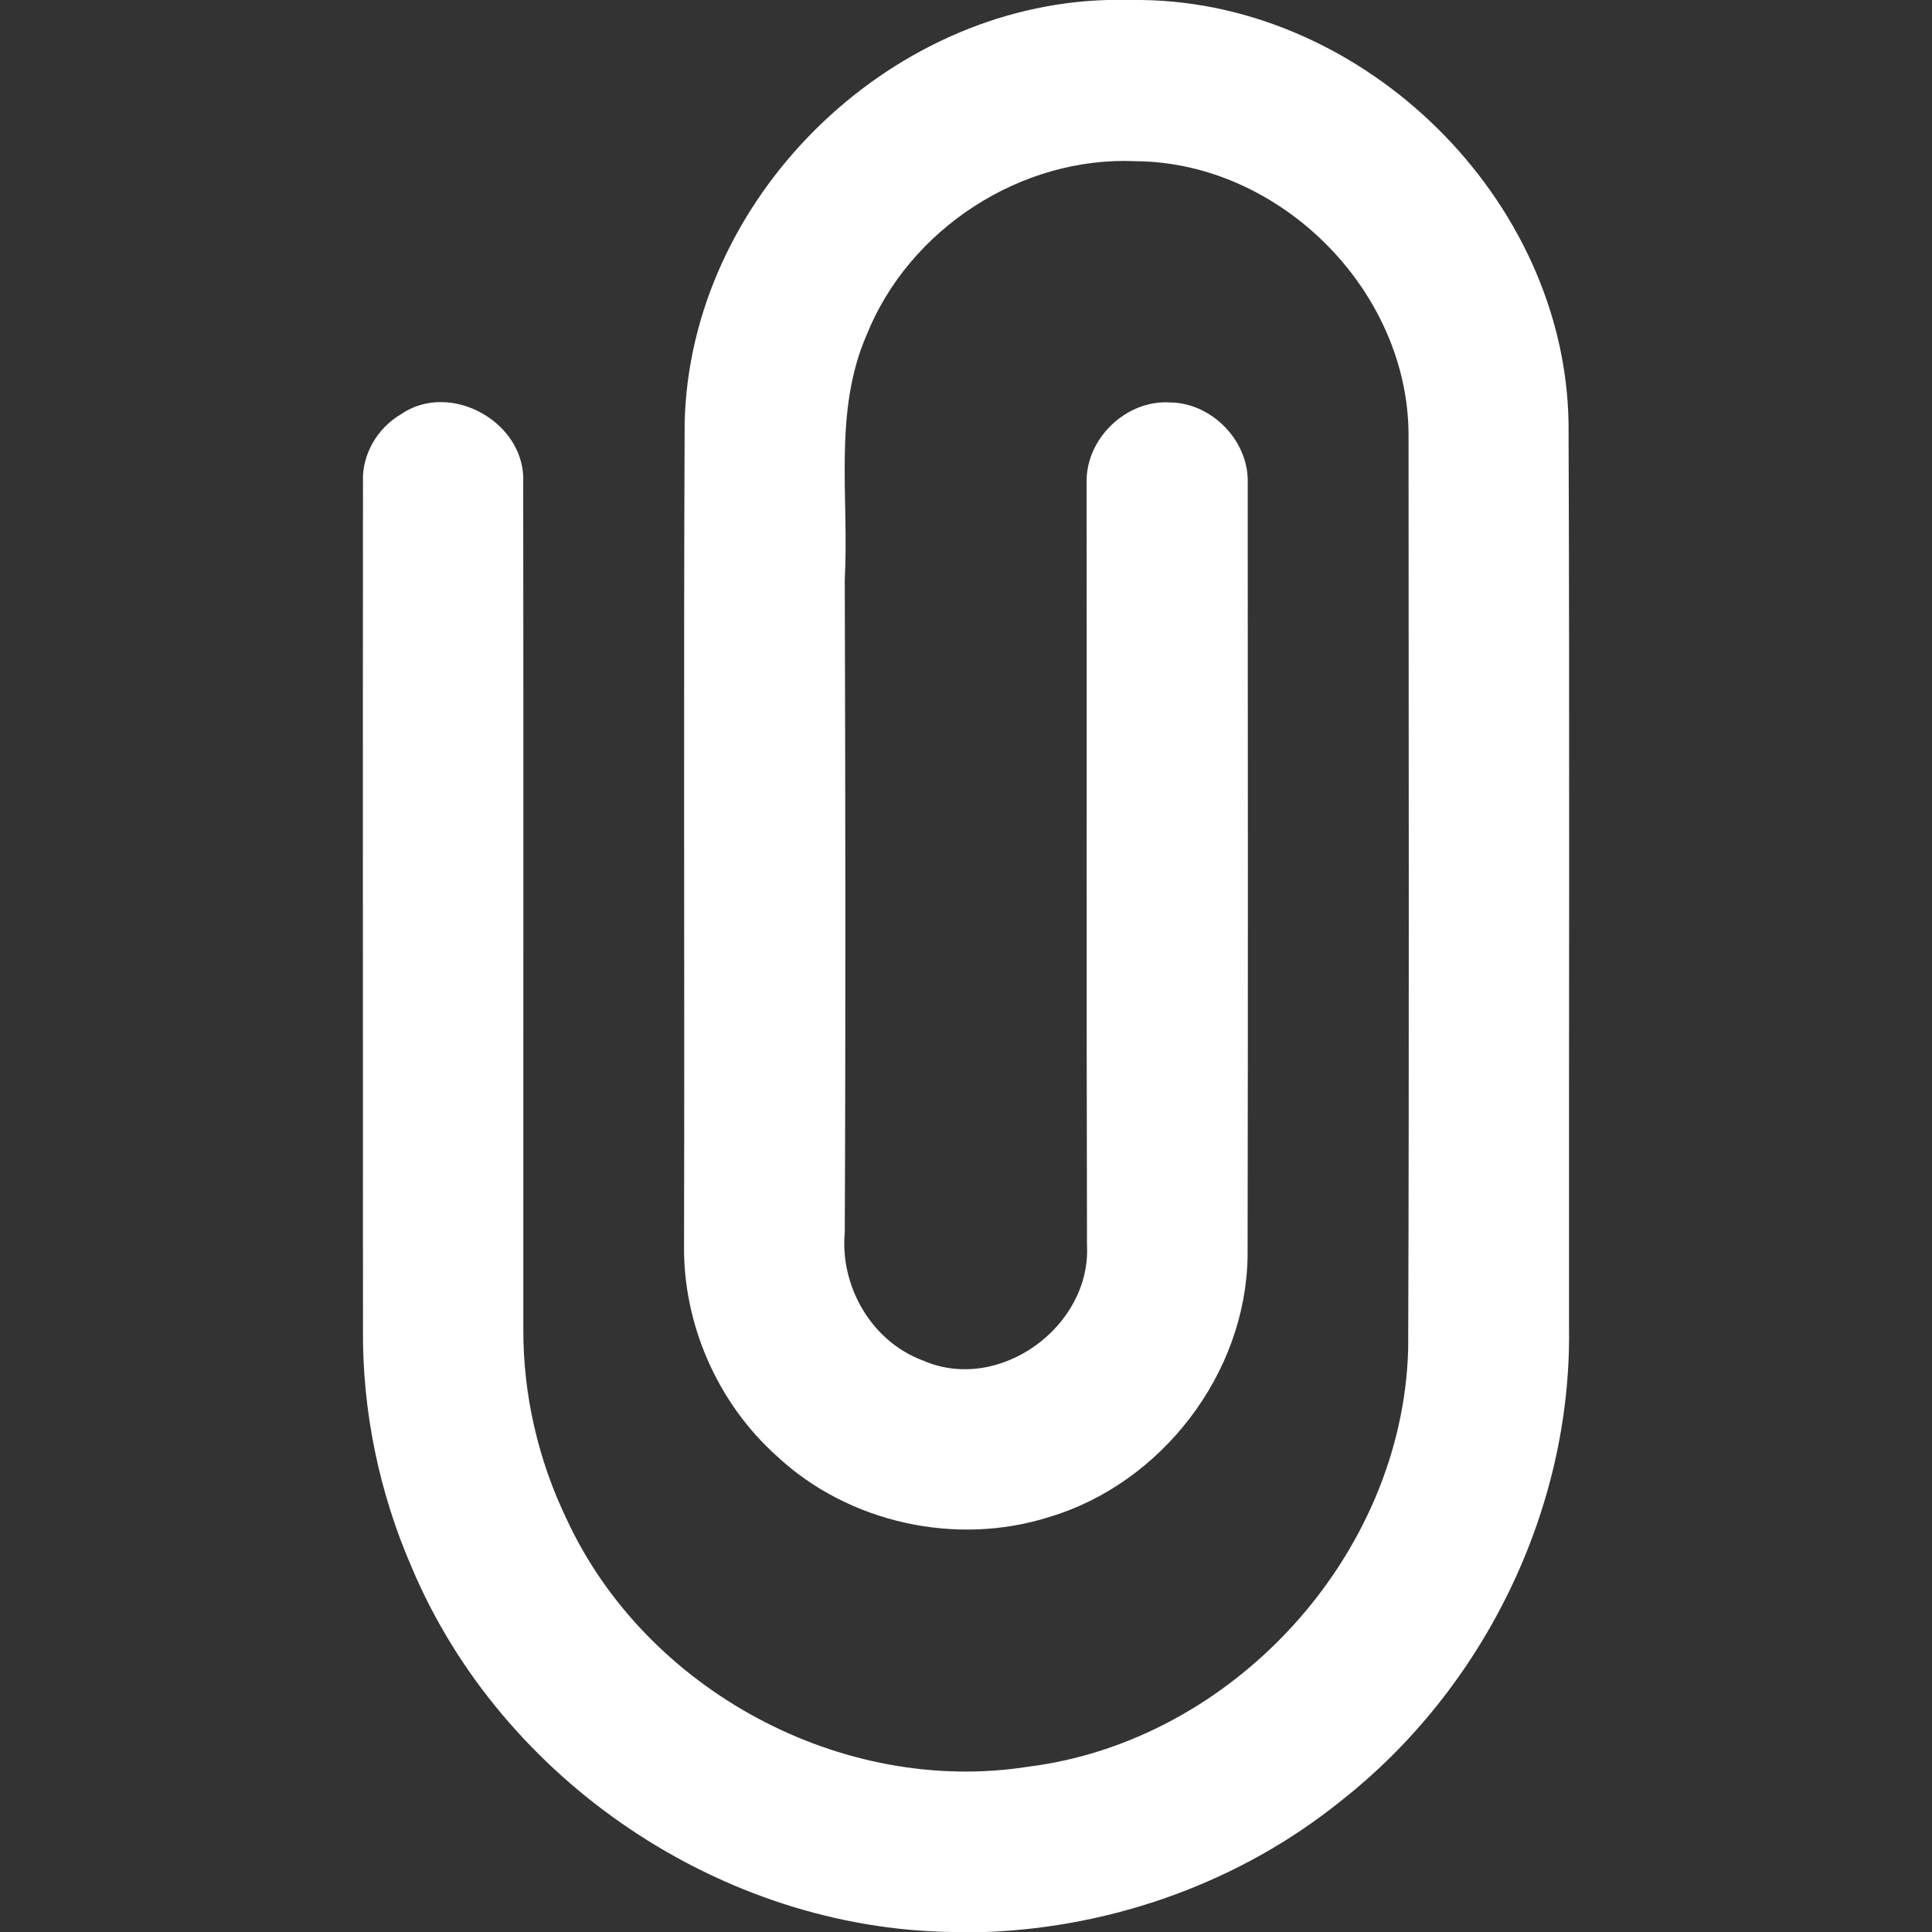 <?xml version="1.0" encoding="UTF-8" ?>
<!DOCTYPE svg PUBLIC "-//W3C//DTD SVG 1.1//EN" "http://www.w3.org/Graphics/SVG/1.1/DTD/svg11.dtd">
<svg width="160pt" height="160pt" viewBox="0 0 160 160" version="1.1" xmlns="http://www.w3.org/2000/svg">
<rect x="0" y="0" width="160" height="160" fill="#333333" stroke="none"/>
<g id="#ffffffff">
<path fill="#ffffff" opacity="1.00" d=" M 91.71 0.00 L 94.52 0.00 C 113.04 0.22 129.60 16.46 129.90 35.01 C 130.00 60.02 129.92 85.03 129.94 110.05 C 130.14 125.06 122.86 139.86 111.08 149.12 C 102.79 155.82 92.29 159.60 81.65 160.00 L 78.85 160.00 C 59.75 159.74 41.57 147.46 34.13 129.88 C 31.40 123.64 29.99 116.83 30.06 110.01 C 30.06 86.64 30.04 63.28 30.06 39.91 C 29.96 37.66 31.24 35.47 33.17 34.33 C 37.28 31.46 43.58 34.98 43.33 39.98 C 43.36 63.32 43.33 86.67 43.34 110.02 C 43.31 115.48 44.57 120.92 46.94 125.84 C 53.50 139.98 69.73 148.74 85.16 146.31 C 102.13 144.18 116.18 128.80 116.62 111.68 C 116.71 86.48 116.65 61.27 116.65 36.07 C 116.66 24.08 106.02 13.43 94.05 13.35 C 84.58 12.92 75.29 18.95 71.77 27.74 C 68.99 34.12 70.33 41.22 69.96 47.96 C 70.01 65.99 70.04 84.03 69.96 102.06 C 69.55 106.53 72.18 111.10 76.43 112.67 C 82.72 115.43 90.37 109.88 90.02 103.11 C 89.97 82.08 90.01 61.05 89.99 40.02 C 89.87 36.35 93.27 33.08 96.92 33.33 C 100.38 33.37 103.44 36.54 103.33 40.00 C 103.34 61.35 103.36 82.70 103.32 104.04 C 103.18 113.77 96.19 122.85 86.90 125.63 C 79.20 128.08 70.29 126.13 64.37 120.62 C 59.42 116.21 56.53 109.62 56.65 102.98 C 56.70 80.31 56.60 57.64 56.70 34.97 C 57.15 16.56 73.34 0.50 91.71 0.00 Z" />
</g>
</svg>
